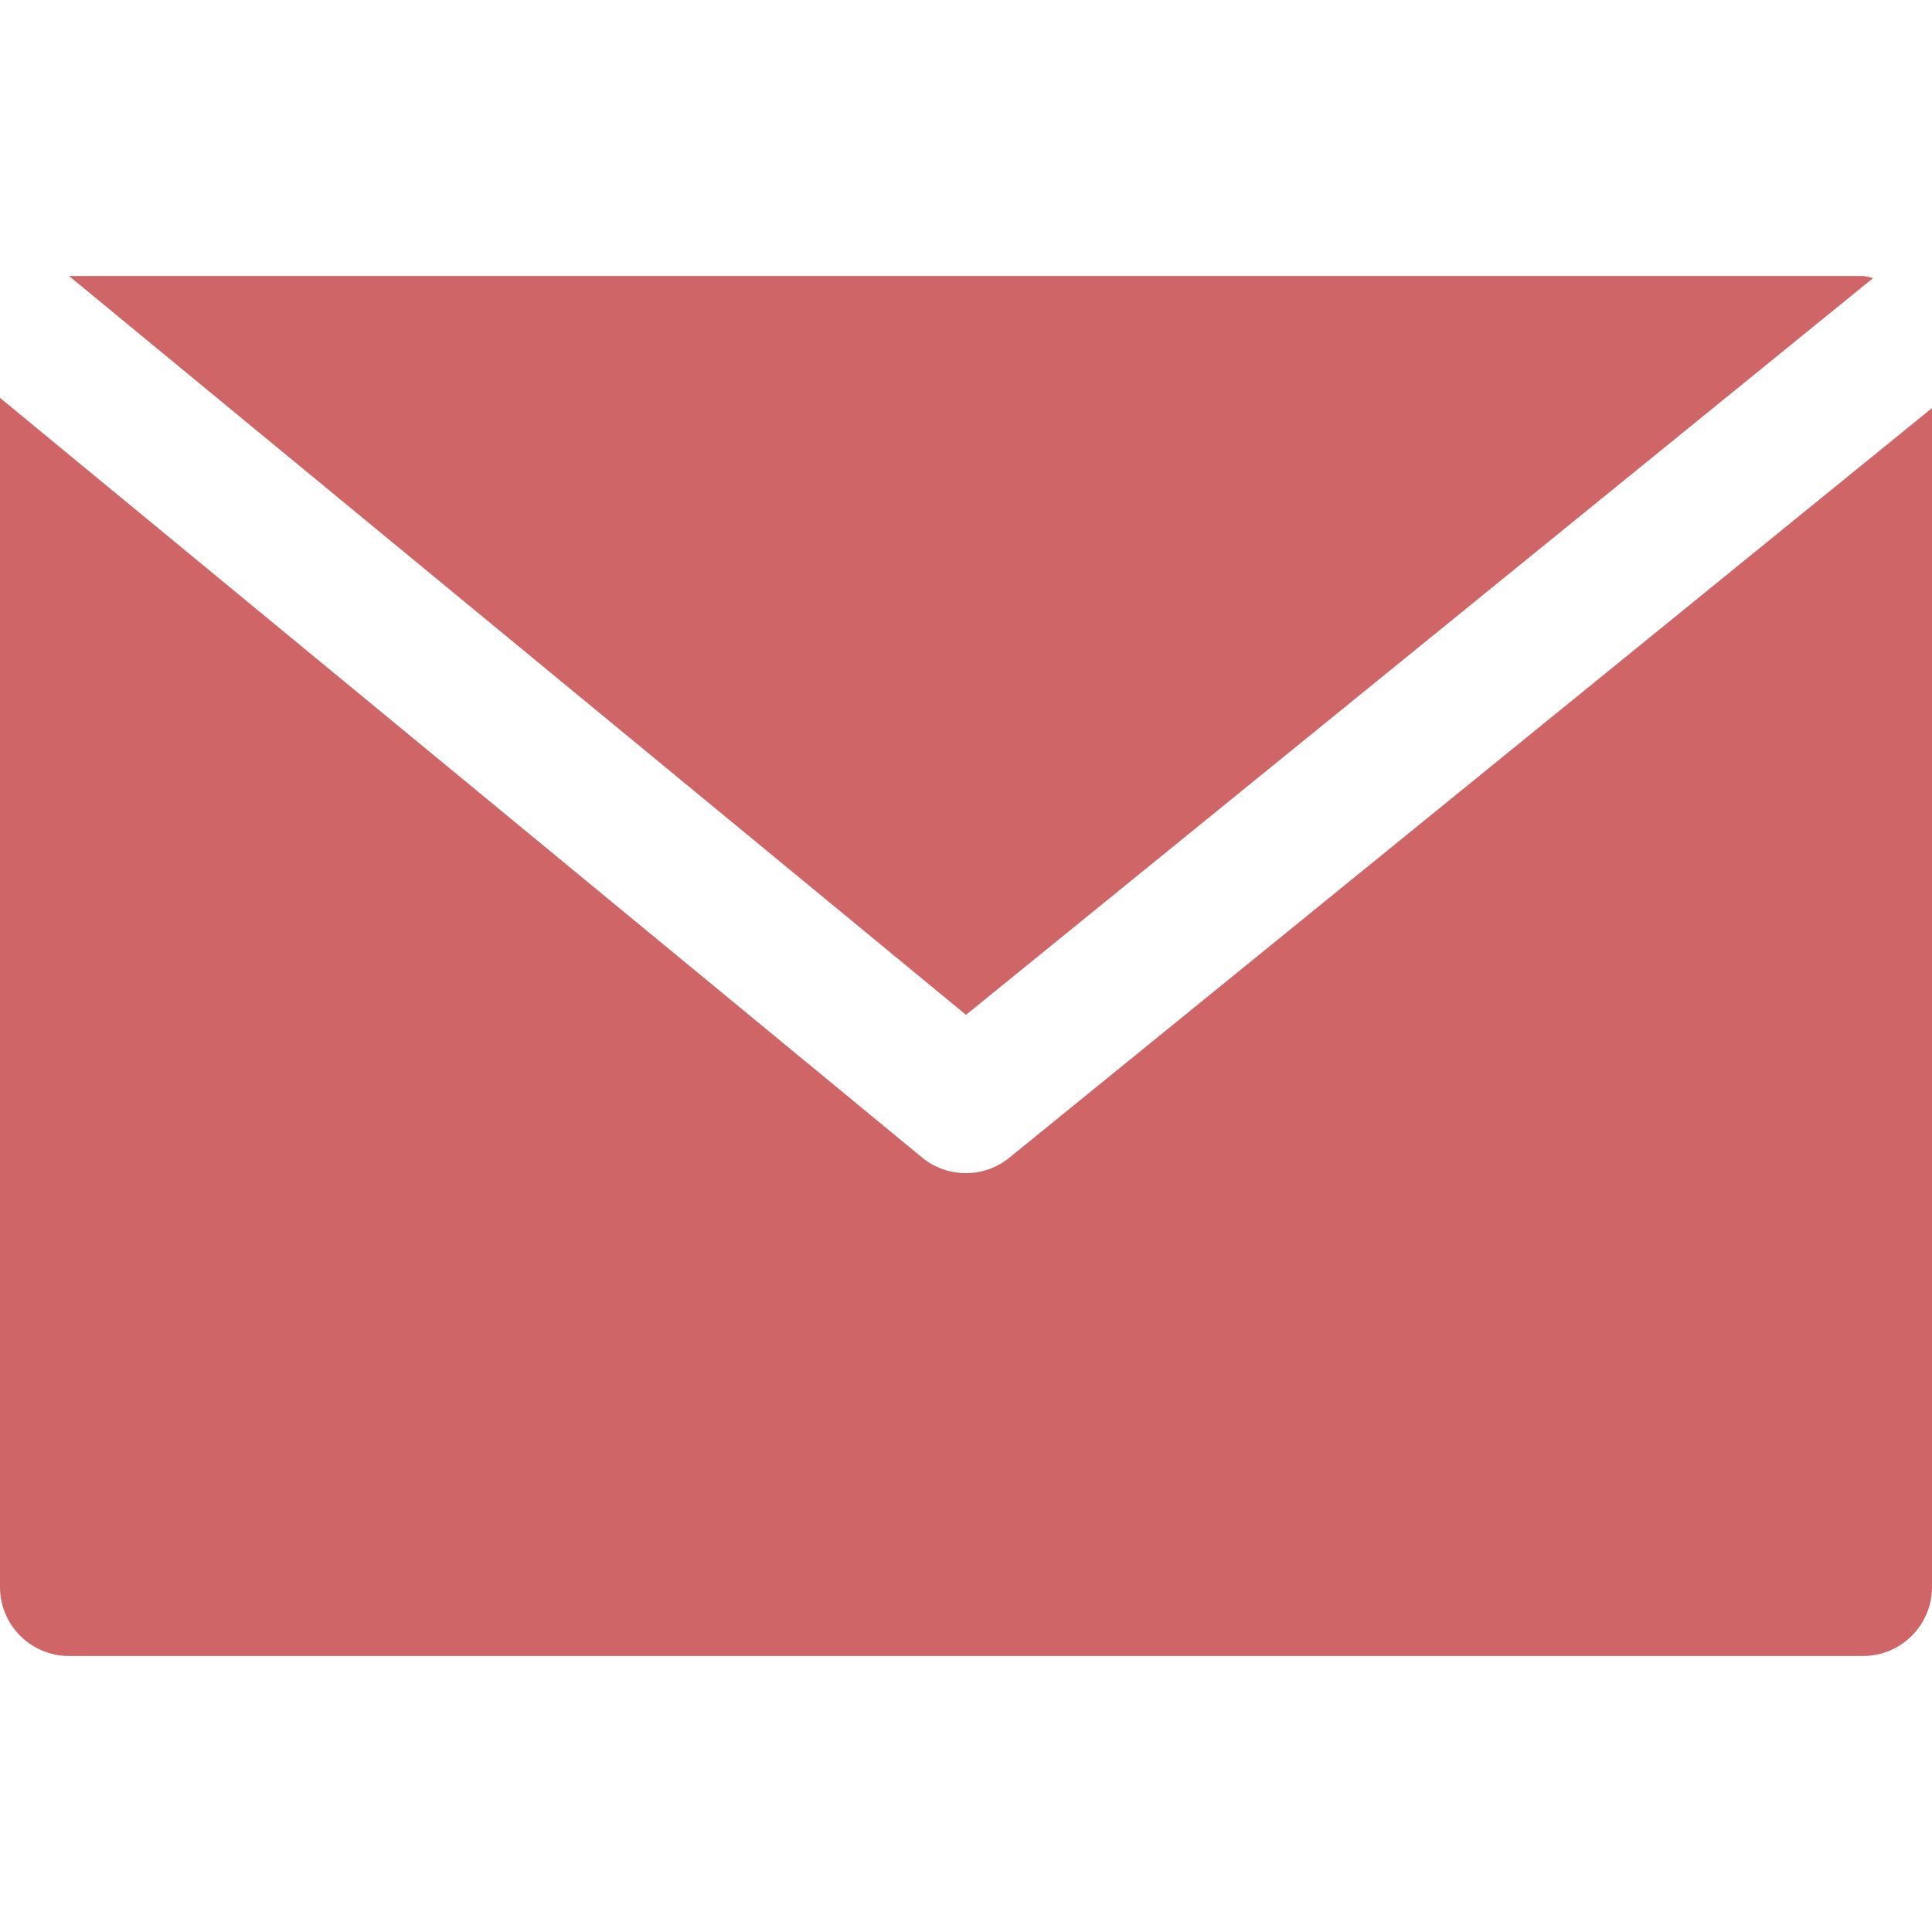 <?xml version="1.0" encoding="iso-8859-1"?>
<!-- Generator: Adobe Illustrator 19.0.0, SVG Export Plug-In . SVG Version: 6.00 Build 0)  -->
<svg version="1.1" fill="#cf6566" id="Capa_1" xmlns="http://www.w3.org/2000/svg" xmlns:xlink="http://www.w3.org/1999/xlink" x="0px" y="0px"
	 viewBox="0 0 477.867 477.867" style="enable-background:new 0 0 477.867 477.867;" xml:space="preserve">
<g>
	<g>
		<path d="M460.8,68.267H17.067l221.867,182.75L463.309,68.779C462.488,68.539,461.649,68.368,460.8,68.267z"/>
	</g>
</g>
<g>
	<g>
		<path d="M249.702,286.31c-6.288,5.149-15.335,5.149-21.623,0L0,98.406v294.127c0,9.426,7.641,17.067,17.067,17.067H460.8
			c9.426,0,17.067-7.641,17.067-17.067V100.932L249.702,286.31z"/>
	</g>
</g>
<g>
</g>
<g>
</g>
<g>
</g>
<g>
</g>
<g>
</g>
<g>
</g>
<g>
</g>
<g>
</g>
<g>
</g>
<g>
</g>
<g>
</g>
<g>
</g>
<g>
</g>
<g>
</g>
<g>
</g>
</svg>
